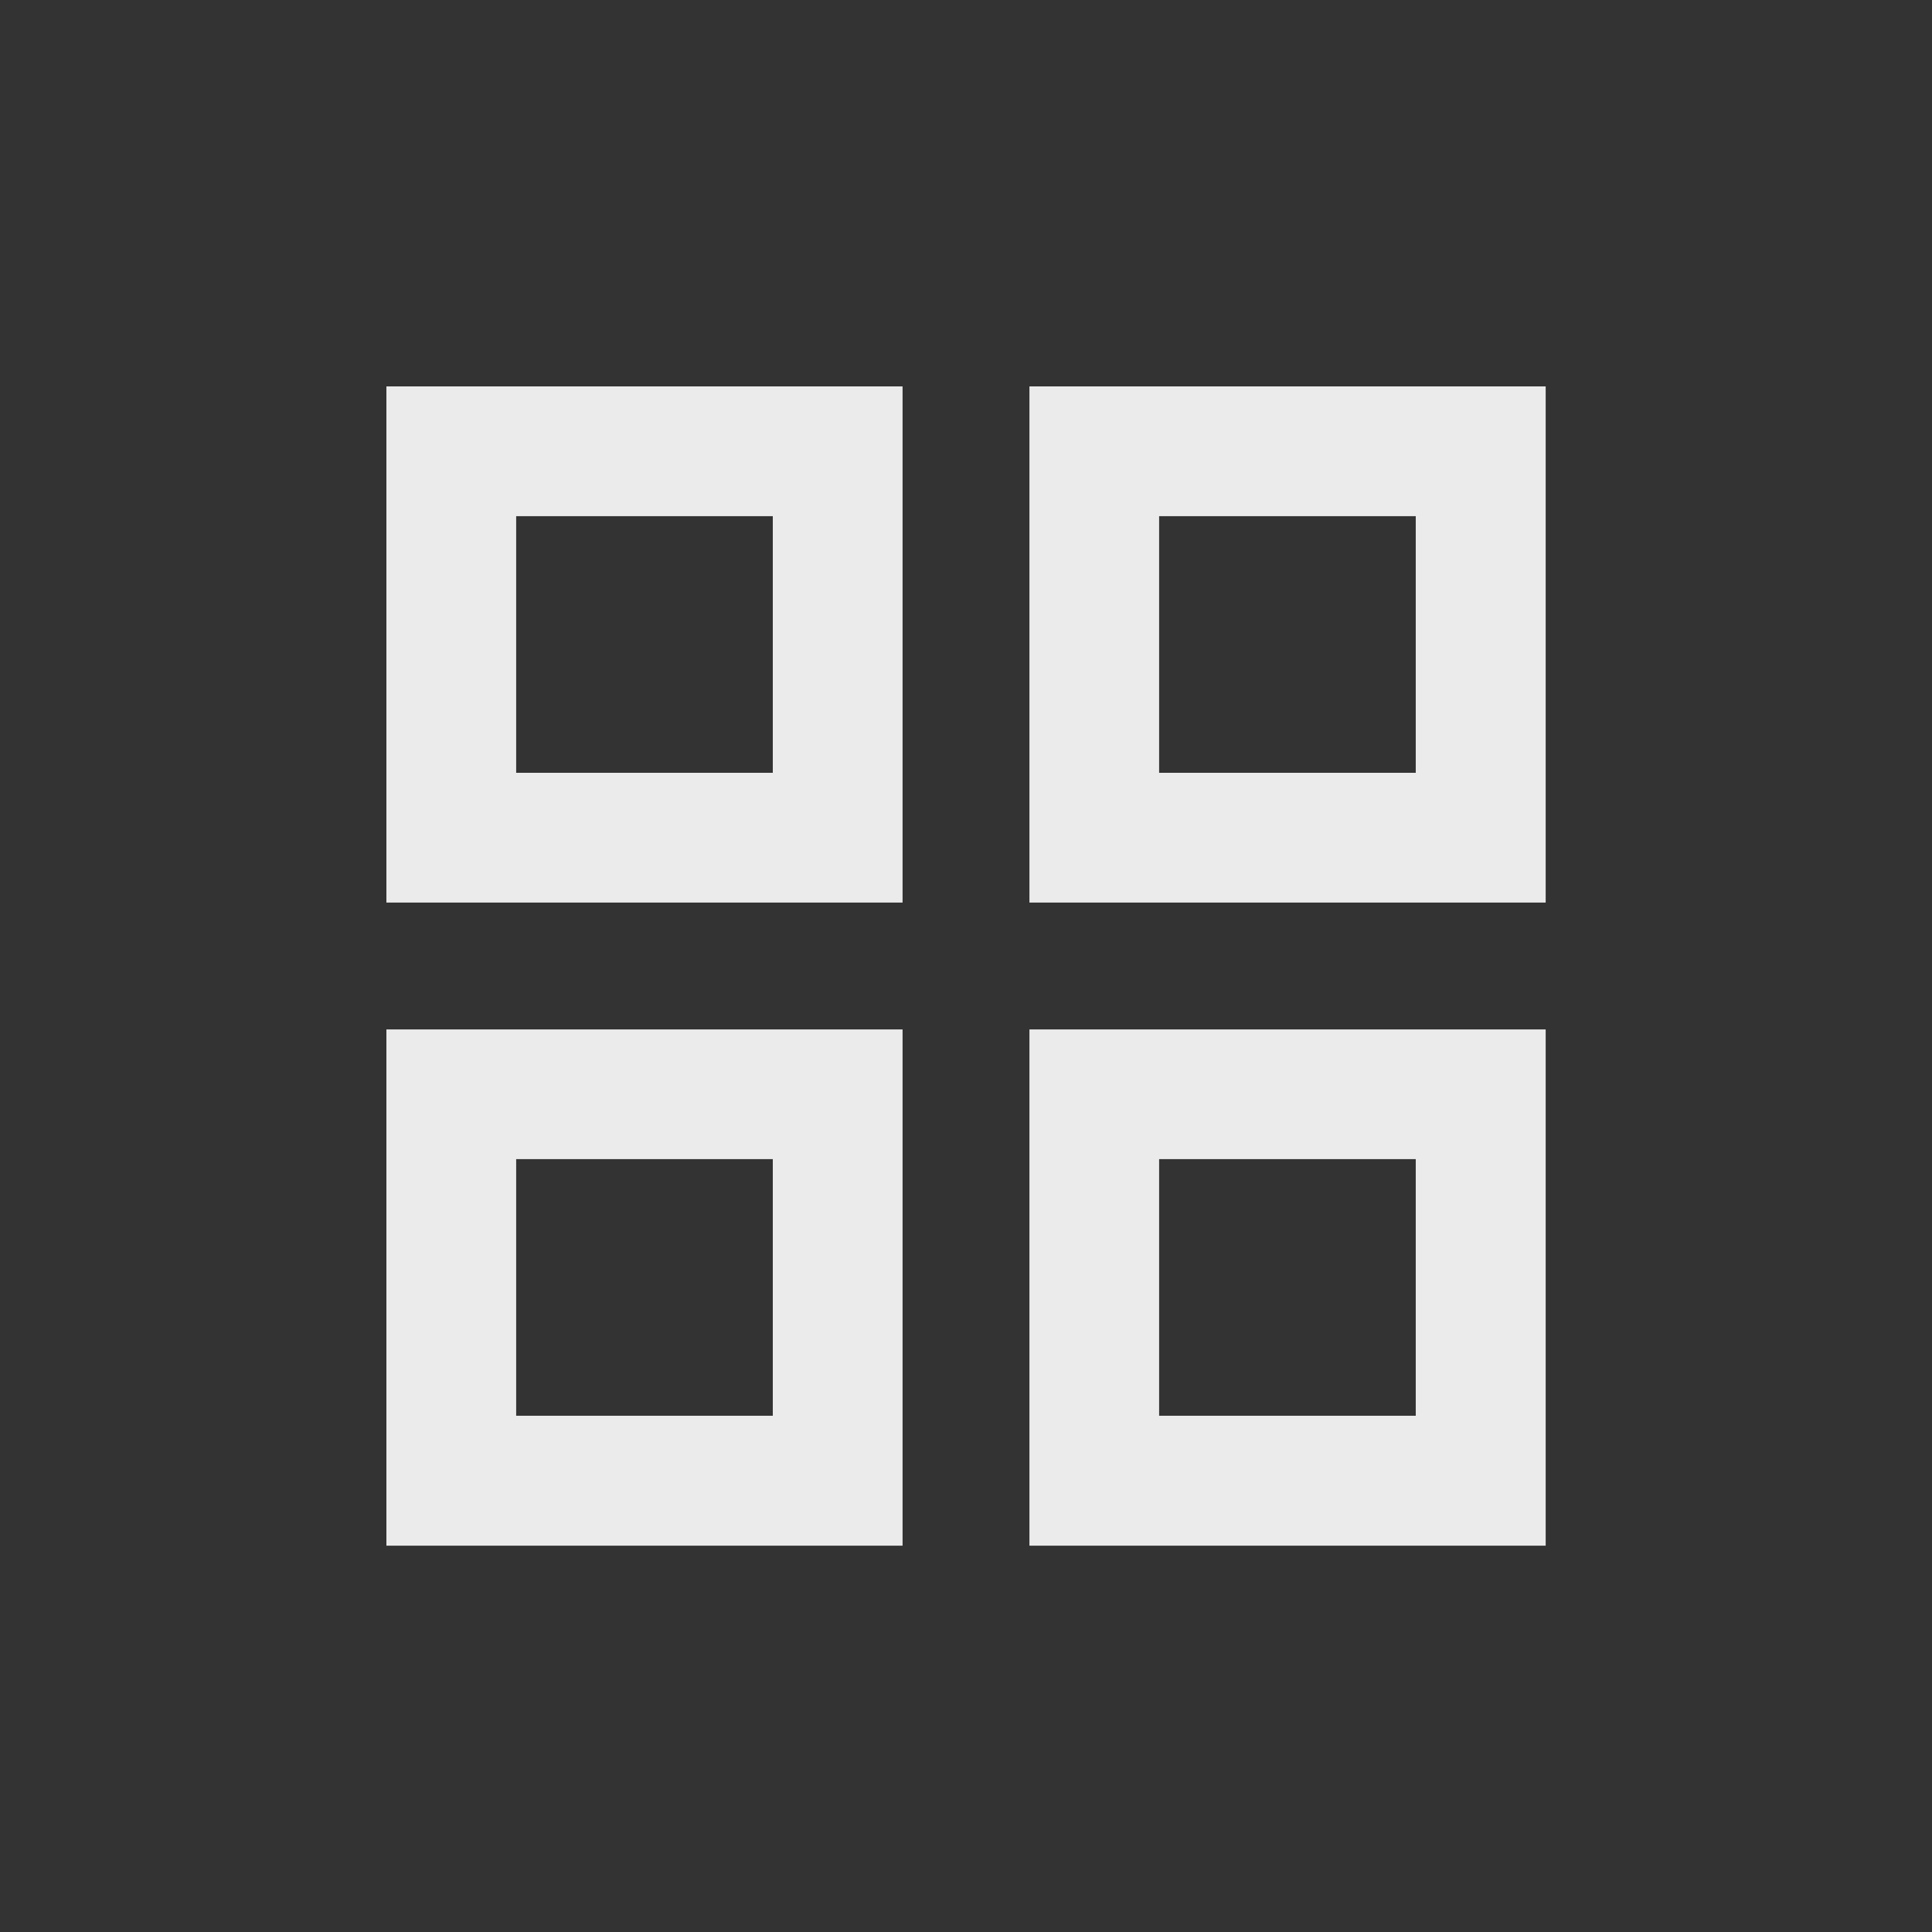<!-- Generated by IcoMoon.io -->
<svg version="1.1" xmlns="http://www.w3.org/2000/svg" width="24" height="24" viewBox="0 0 24 24">
<rect x="0" y="0" width="24" height="24" fill="#333333" stroke="none"/>
<title>grid_view</title>
<path fill="#ebebeb" d="M17.587 17.587v-3.188h-3.188v3.188h3.188zM12.788 12.788h6.413v6.413h-6.413v-6.413zM17.587 9.6v-3.188h-3.188v3.188h3.188zM12.788 4.8h6.413v6.412h-6.413v-6.412zM9.6 17.587v-3.188h-3.188v3.188h3.188zM4.8 12.788h6.412v6.413h-6.412v-6.413zM9.6 9.6v-3.188h-3.188v3.188h3.188zM4.8 4.8h6.412v6.412h-6.412v-6.412z"></path>
</svg>

